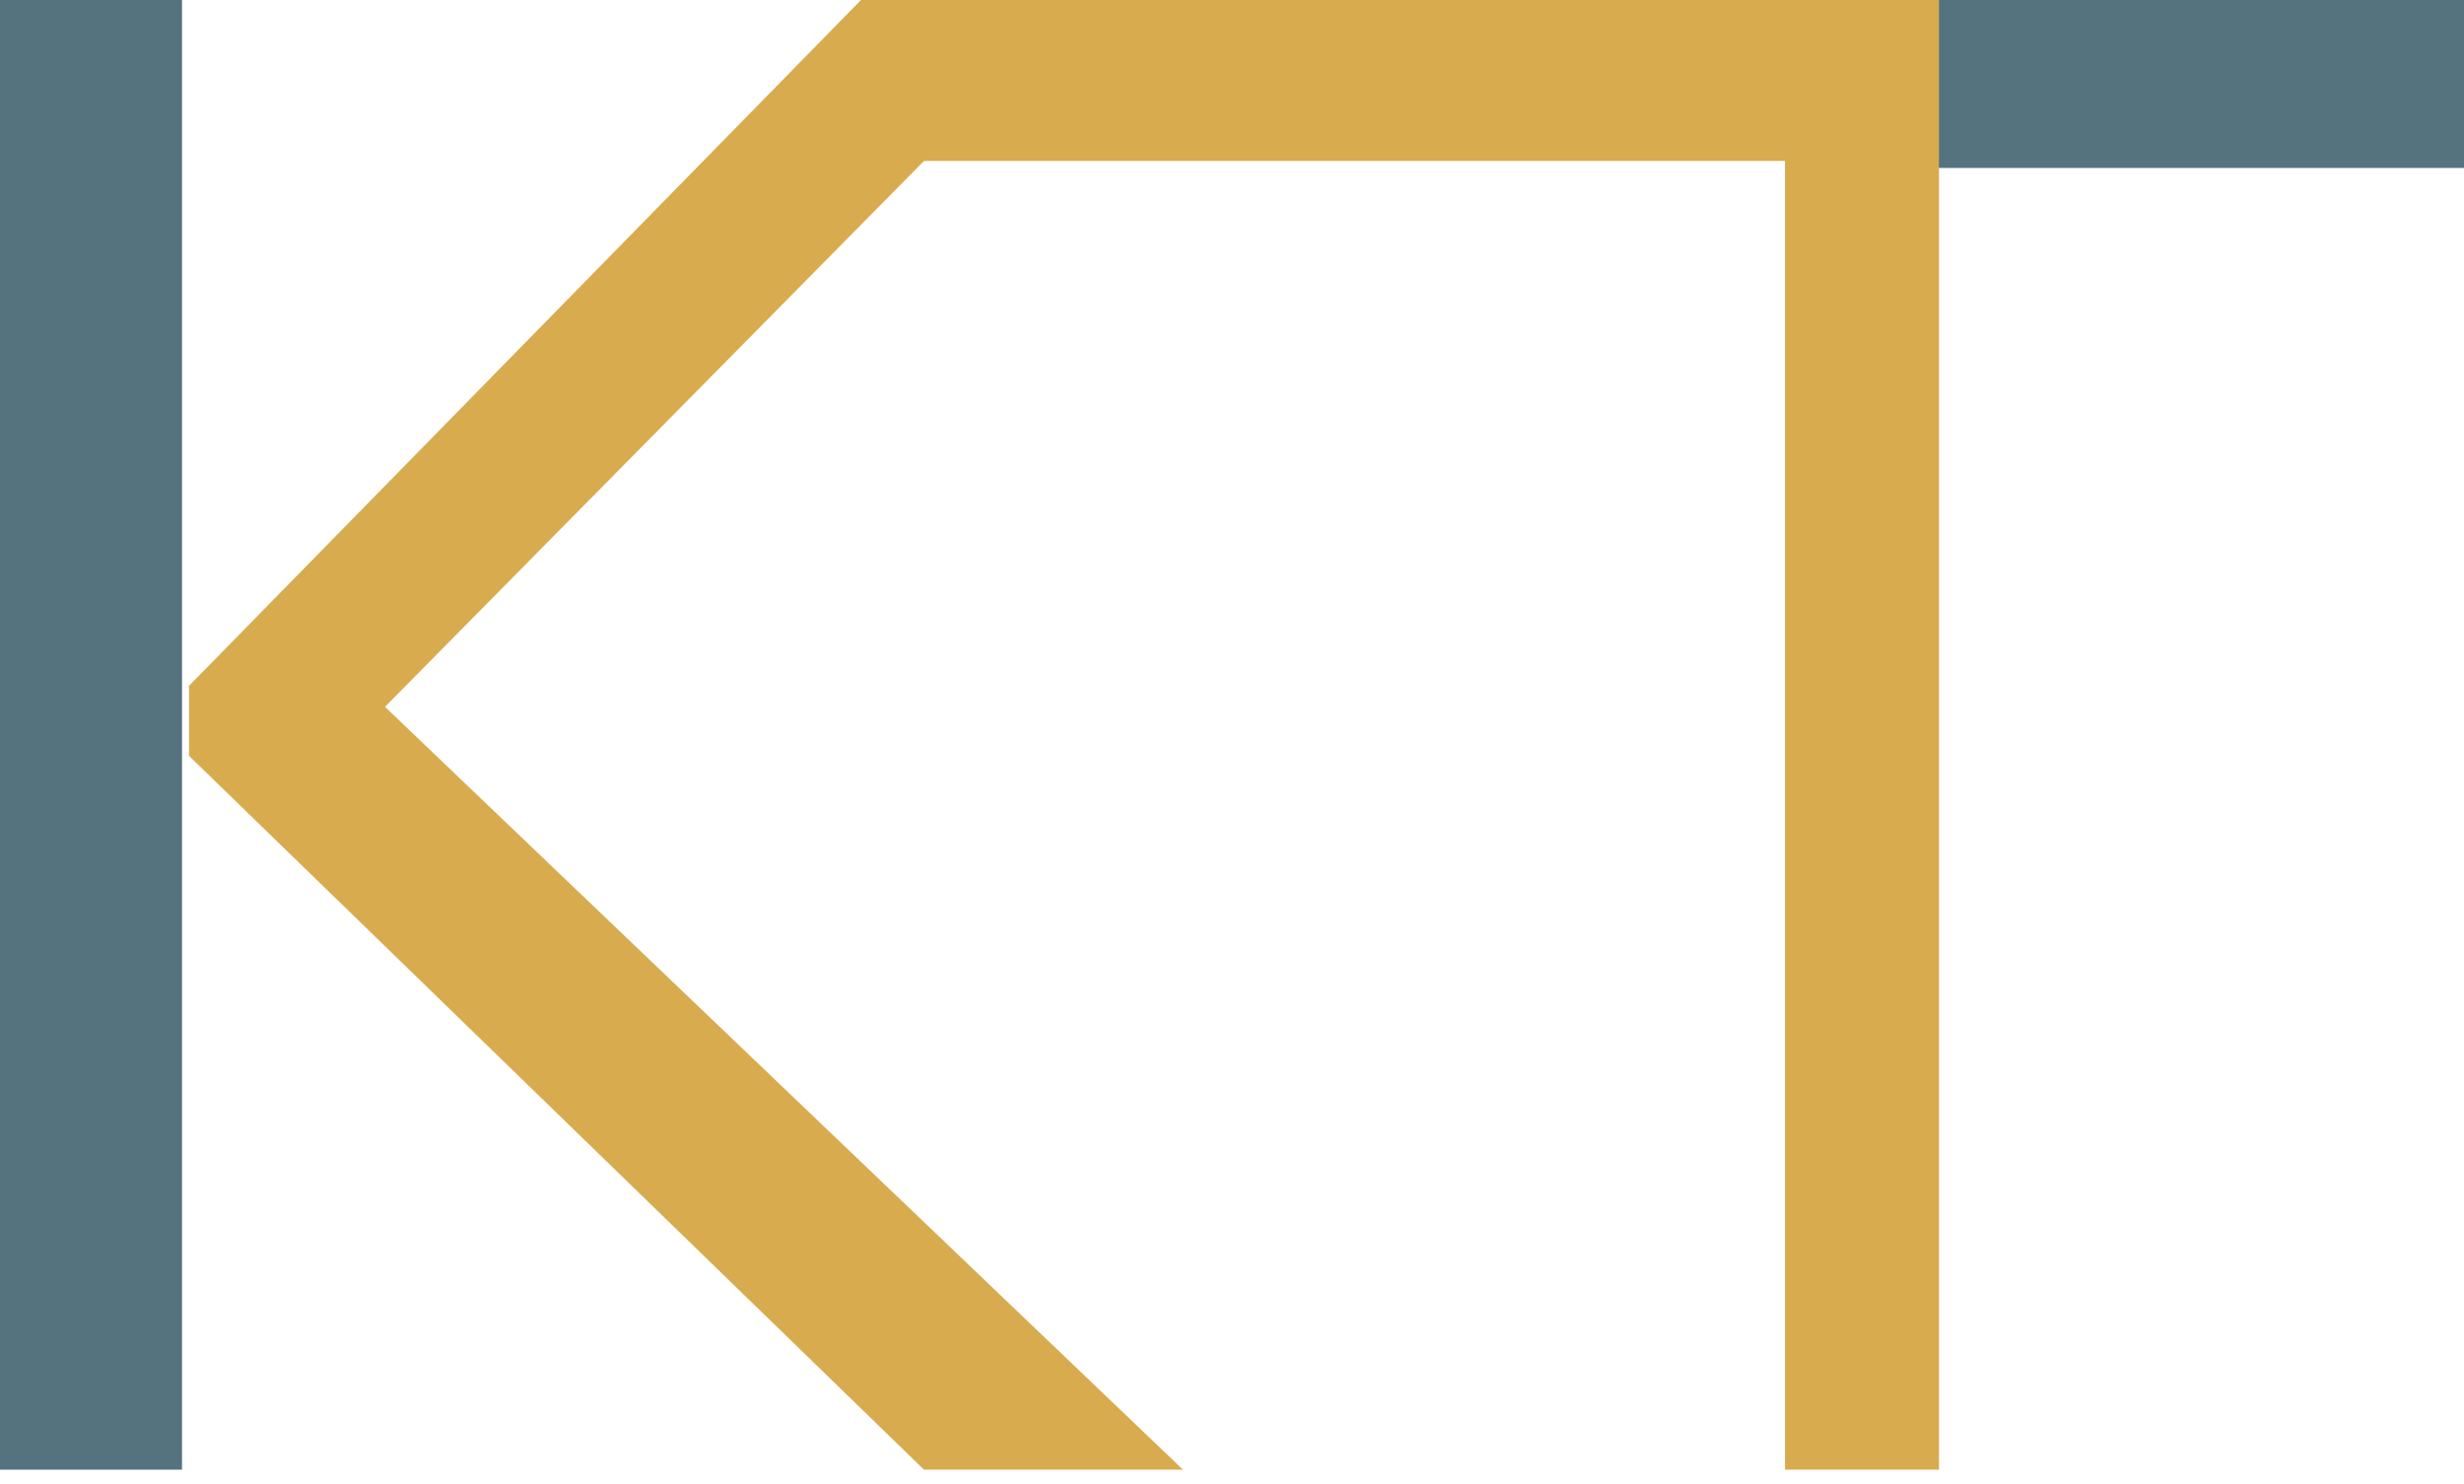 <?xml version="1.0" encoding="UTF-8"?>
<svg xmlns="http://www.w3.org/2000/svg" viewBox="20 14.5 88 53">
  <rect fill="#55727f" x="20" y="14.5" width="6.5" height="52.5" />
  <rect fill="#55727f" x="88" y="14.5" width="20" height="6" />
  <polygon fill="#d8ab4f" points="50.75,14.5 26.75,39 26.75,41.5 53,67 62.25,67 33.75,39.75 53,20.25 83.75,20.25 83.75,67 89.25,67 89.25,14.5 50.75,14.5"/>
</svg>